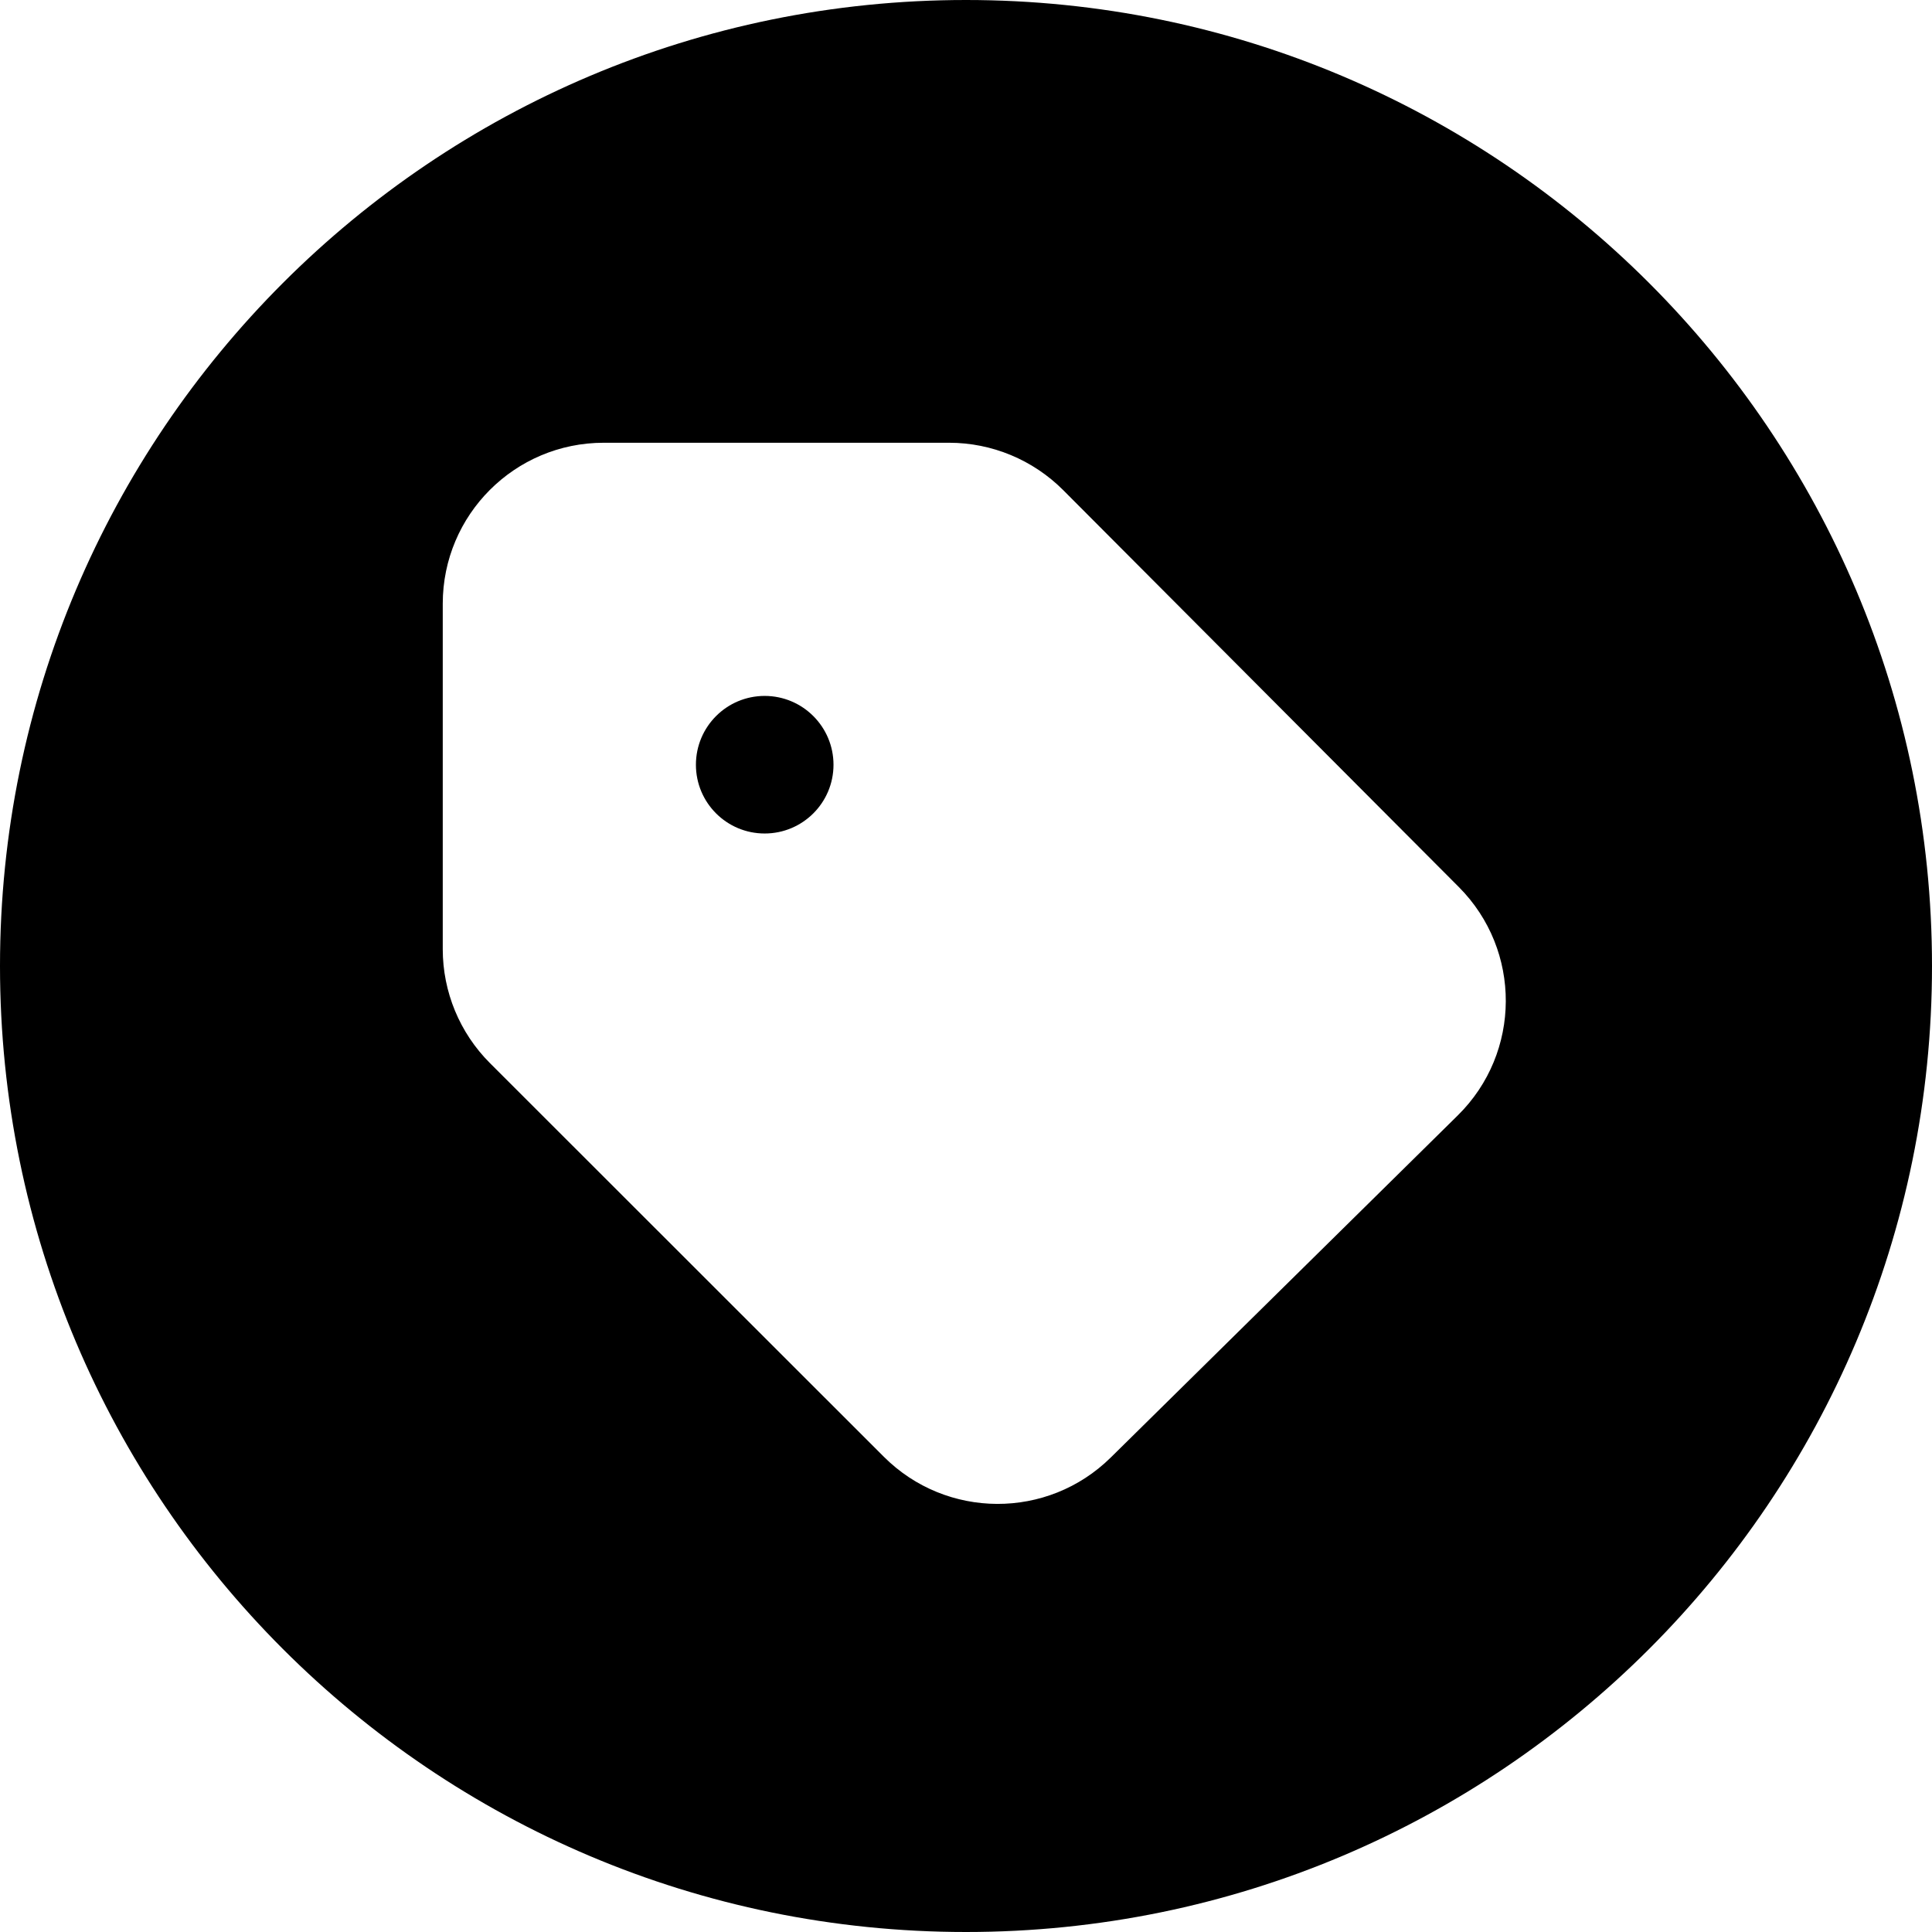 <svg width="24" height="24" viewBox="0 0 24 24" fill="none" xmlns="http://www.w3.org/2000/svg">
<path d="M0 12C0 18.627 5.373 24 12 24C18.627 24 24 18.627 24 12C24 5.373 18.627 0 12 0C5.373 0 0 5.373 0 12ZM11.79 5.5C12.322 5.5 12.831 5.712 13.207 6.088L18.122 11.019C18.905 11.805 18.899 13.077 18.11 13.855L13.798 18.106C13.015 18.878 11.757 18.873 10.98 18.097L6.086 13.206C5.711 12.831 5.5 12.322 5.5 11.791V7.5C5.5 6.395 6.395 5.5 7.5 5.5H11.79ZM9.499 10.354C9.971 10.354 10.354 9.972 10.354 9.5C10.354 9.028 9.971 8.645 9.499 8.645C9.027 8.645 8.645 9.028 8.645 9.5C8.645 9.972 9.027 10.354 9.499 10.354Z" fill="black"/>
</svg>
